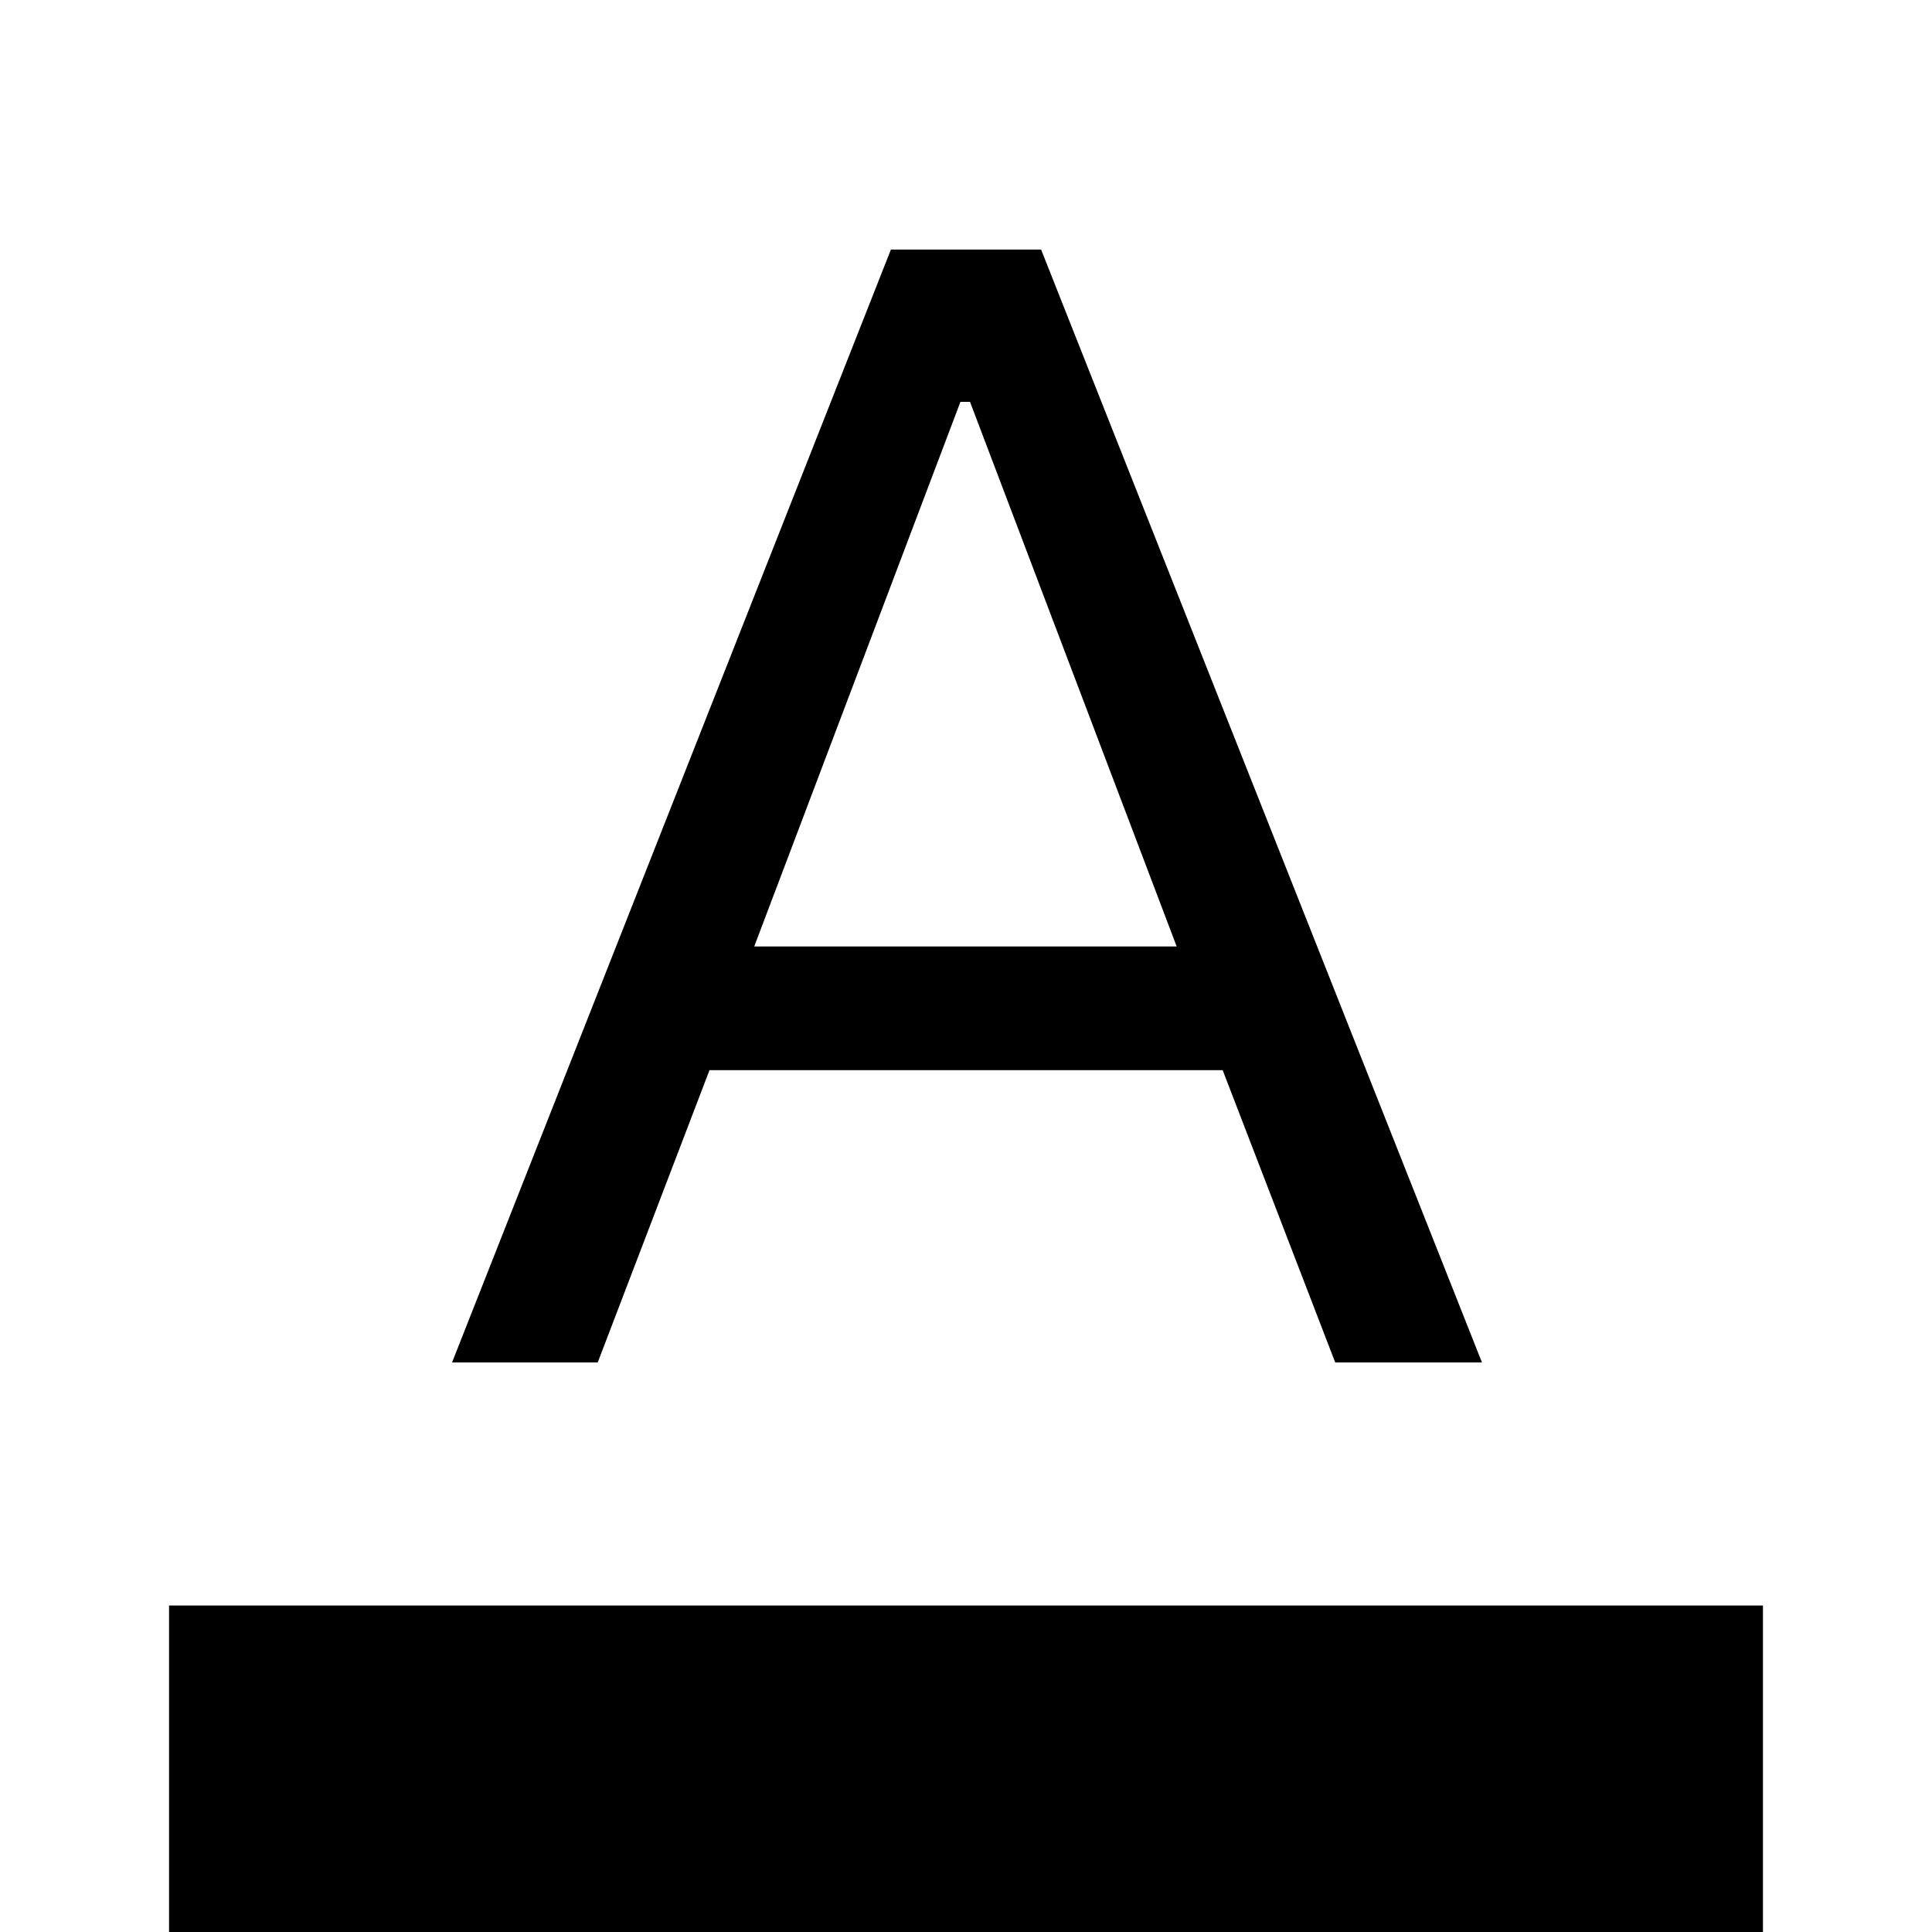 <svg xmlns="http://www.w3.org/2000/svg" height="48" viewBox="0 -960 960 960" width="48"><path d="M84 0v-162.23h792V0H84Zm140.62-283 218.07-553h74.62l219.07 553h-72.92l-55.92-145.23h-255L297-283h-72.38Zm150.15-206.69h209.92L482-760.31h-4.77L374.77-489.69Z"/></svg>